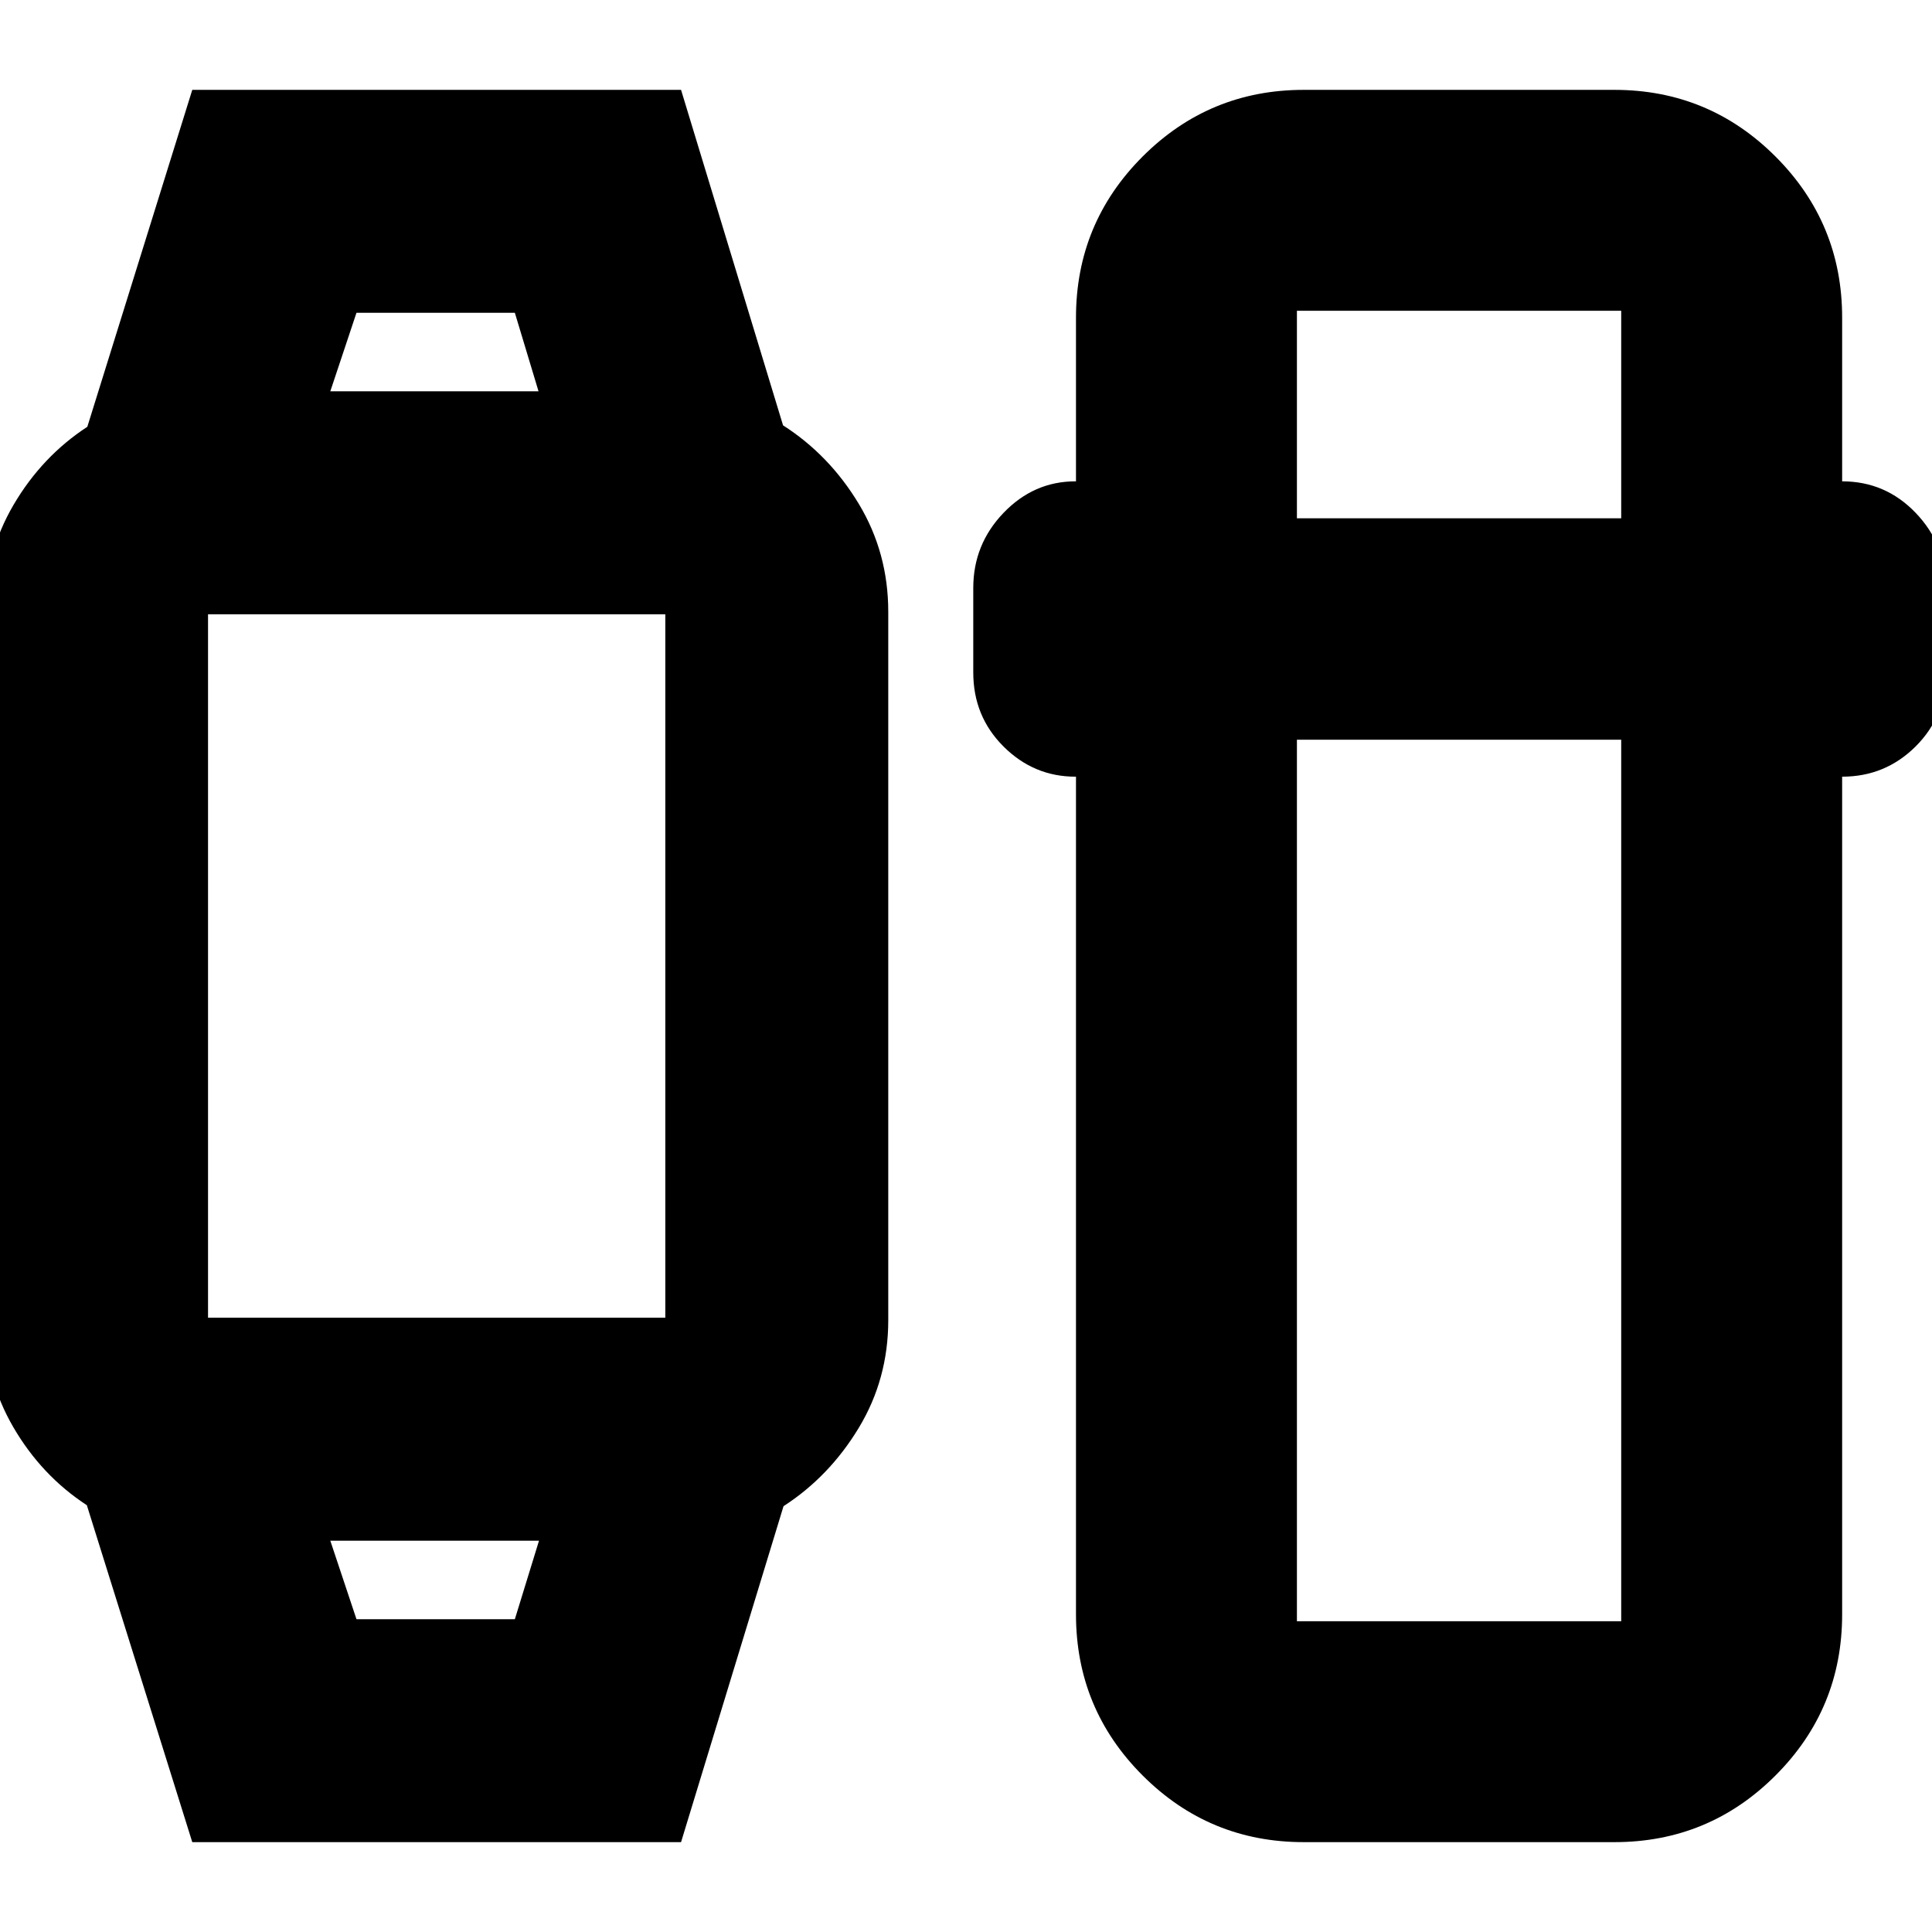 <svg xmlns="http://www.w3.org/2000/svg" height="24" viewBox="0 -960 960 960" width="24"><path d="M95.54-44.65 43.15-212.07q-22.52-14.71-36.54-38.79-14.02-24.07-14.02-53.16v-351.96q0-29.09 14.14-53.16 14.14-24.08 36.66-38.79l52.15-167.42h242.87l50.68 166.7q23 14.72 37.64 39.02 14.64 24.3 14.64 53.65v351.96q0 29.26-14.64 53.49t-37.4 38.94L338.41-44.65H95.54Zm81.59-110.78h78.7l12-39h-103.7l13 39ZM99.78-305.22h234.63q-1.62 0-2.72 1.03-1.1 1.04-1.1 2.56v-356.74q0 1.52 1.1 2.56 1.1 1.03 2.72 1.03H99.78q1.53 0 2.56-1.03 1.03-1.04 1.03-2.56v356.74q0-1.52-1.03-2.56-1.03-1.03-2.56-1.03Zm64.35-460.35h103.46l-11.76-39h-78.7l-13 39Zm483.7 720.92q-46.93 0-80.06-33.12-33.12-33.13-33.12-80.06v-416.24h-.24q-20.72 0-35.76-14.99-15.04-15-15.04-36.77v-42q0-21.66 15.04-37.33 15.04-15.67 35.76-15.67h.24v-81.34q0-46.93 33.12-80.06 33.13-33.12 80.06-33.12h154.34q46.93 0 80.06 33.12 33.12 33.13 33.12 80.06v81.34q21.52 0 36.54 15.67t15.02 37.33v42q0 21.77-15.08 36.77-15.09 14.99-36.48 14.99v416.24q0 46.93-33.12 80.06-33.13 33.12-80.06 33.12H647.83Zm-3.4-547.78v438h161.14v-438H644.43Zm0-110.03h161.14v-103.11H644.43v103.11ZM215.98-194.43Zm0-571.14Z"/></svg>